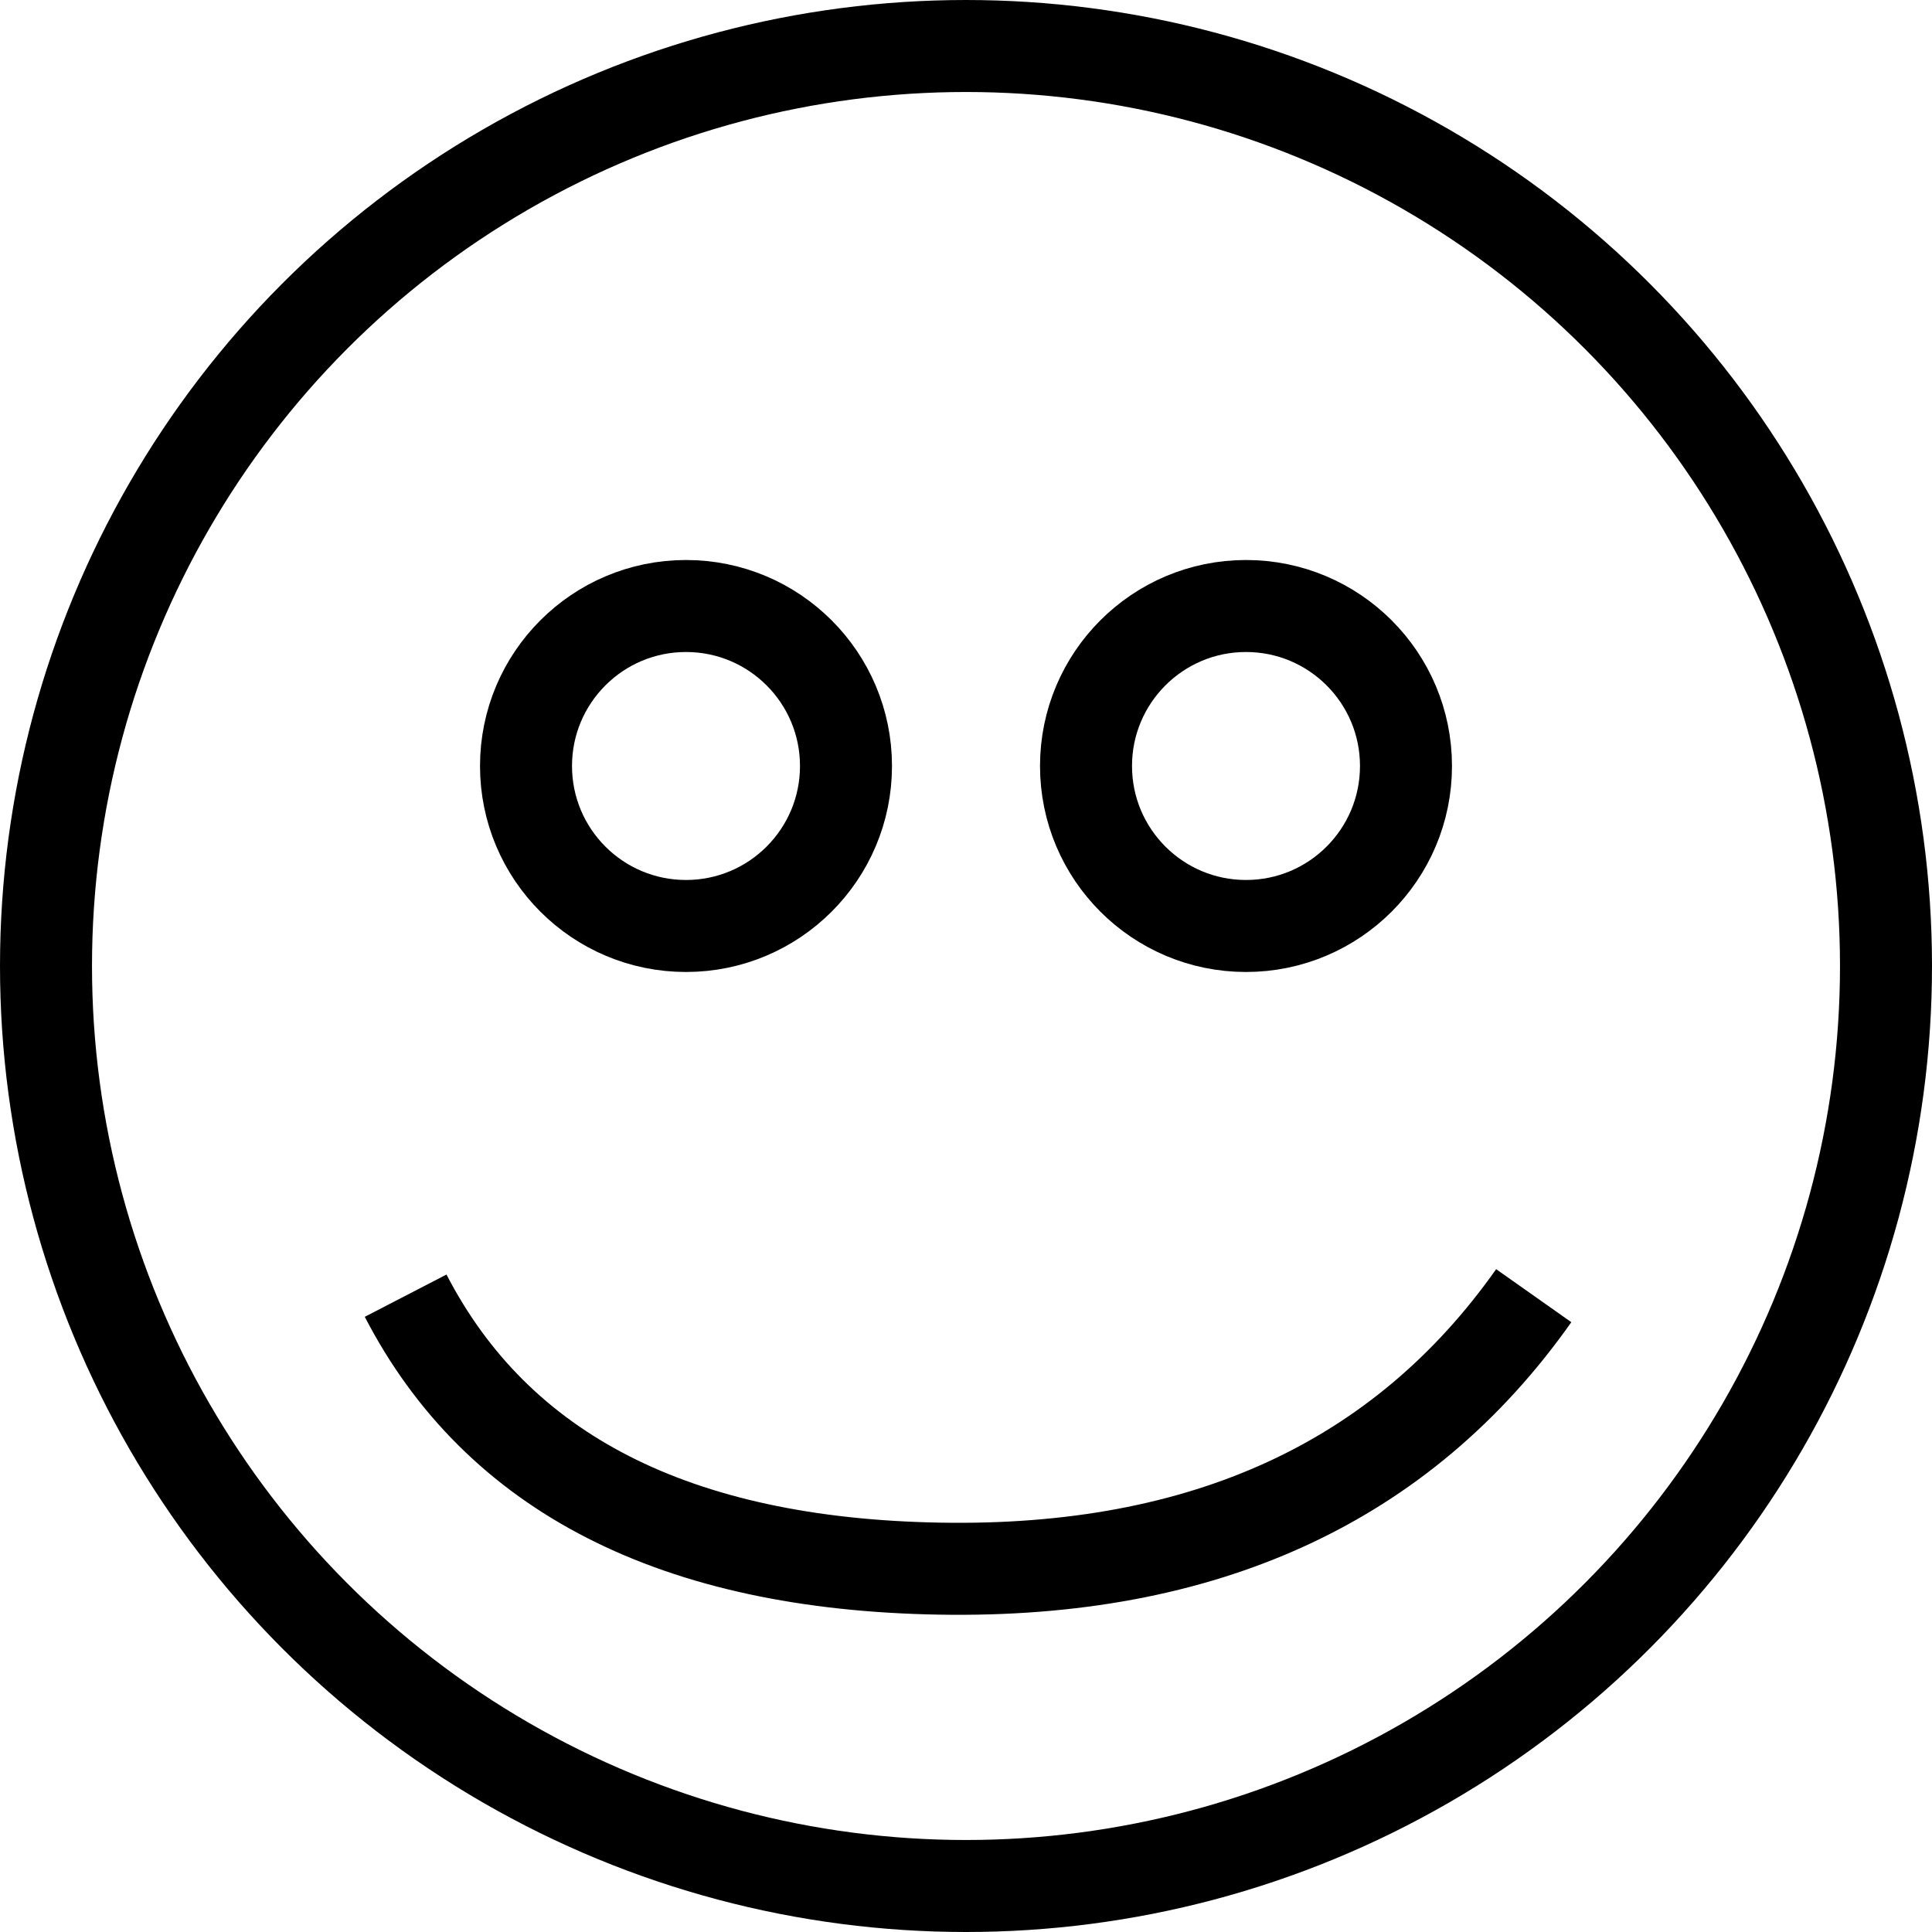 <?xml version="1.0" encoding="UTF-8"?>
<svg width="42px" height="42px" viewBox="0 0 42 42" version="1.1" xmlns="http://www.w3.org/2000/svg" xmlns:xlink="http://www.w3.org/1999/xlink">
    <!-- Generator: Sketch 52.4 (67378) - http://www.bohemiancoding.com/sketch -->
    <title>Group 7 Copy 2</title>
    <desc>Created with Sketch.</desc>
    <g id="Interfaces" stroke="none" stroke-width="1" fill="none" fill-rule="evenodd">
        <g id="Interface_civilisation" transform="translate(-786, -14)" stroke="#000000" stroke-width="2">
            <g id="Group-7-Copy-2" transform="translate(787, 15)">
                <circle id="Oval-6" cx="20" cy="20" r="20"></circle>
                <circle id="Oval-6" cx="13.913" cy="15.652" r="3.478"></circle>
                <circle id="Oval-6-Copy" cx="26.087" cy="15.652" r="3.478"></circle>
                <path d="M32.342,27.167 C29.481,31.223 25.178,33.201 19.431,33.101 C13.684,33.002 9.813,31.024 7.818,27.167" id="Path-3"></path>
            </g>
        </g>
    </g>
</svg>